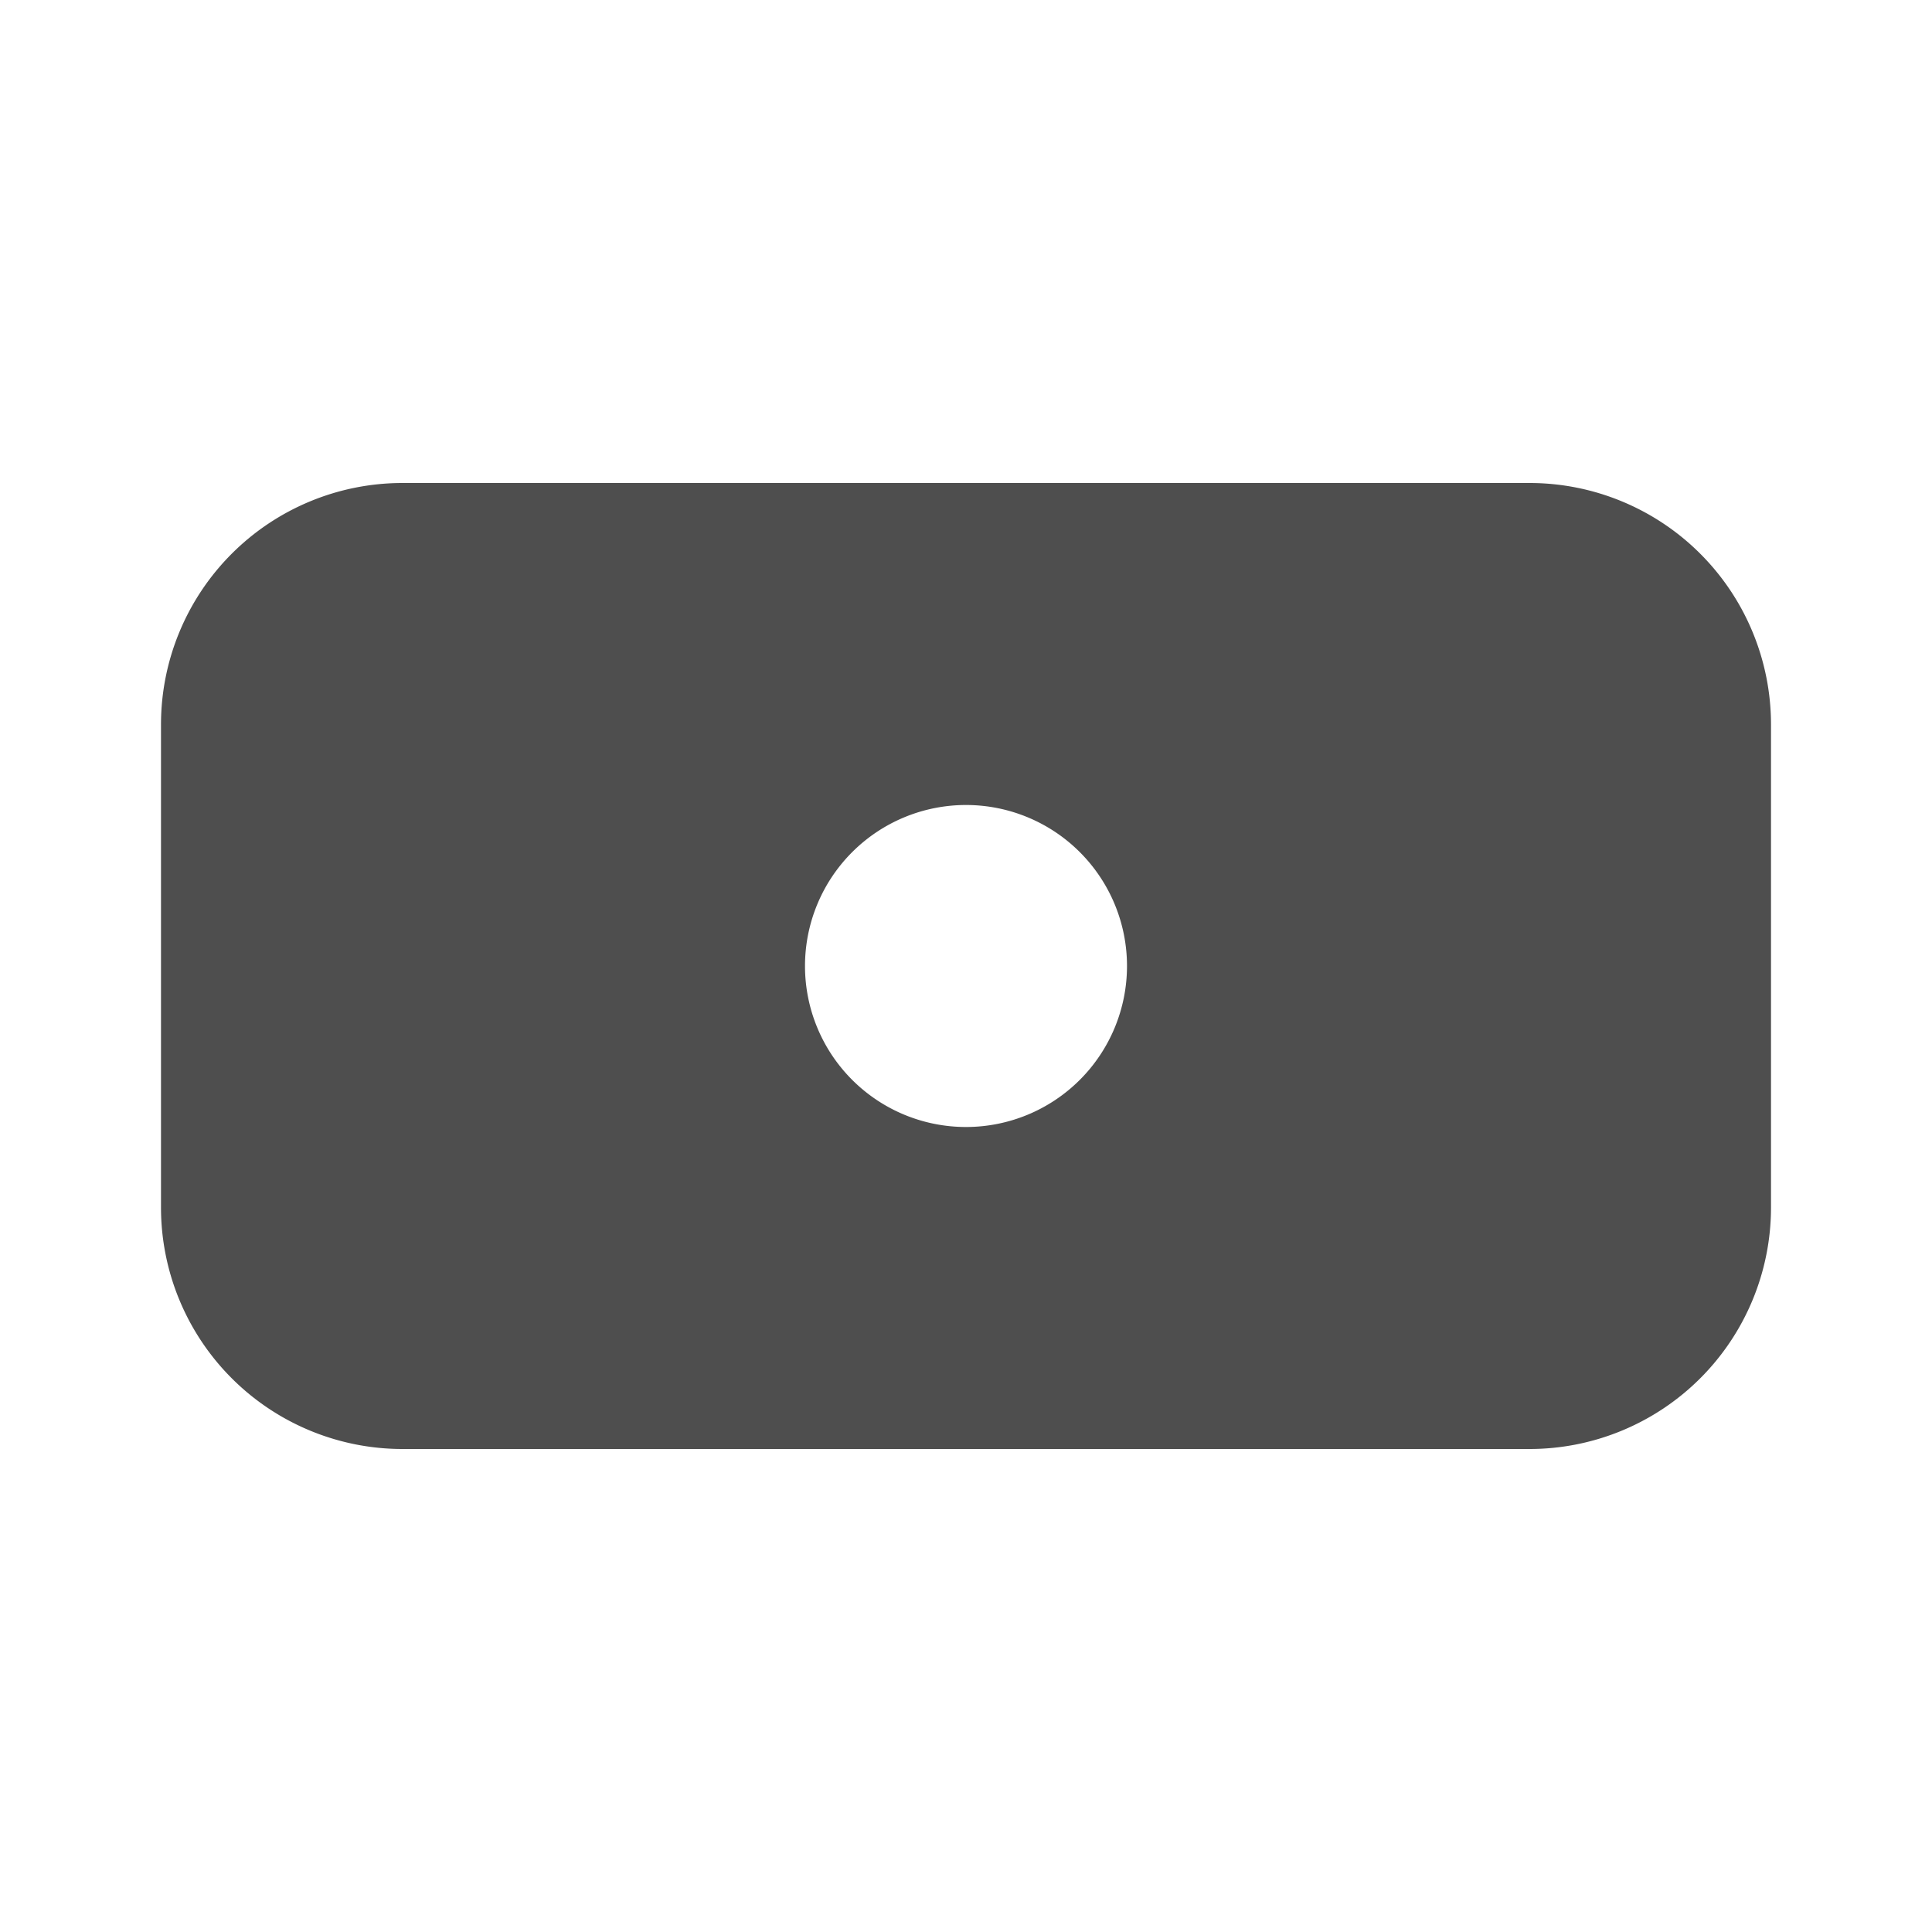 <svg width="24" height="24" fill="none" xmlns="http://www.w3.org/2000/svg"><path fill-rule="evenodd" clip-rule="evenodd" d="M5 6a3 3 0 00-3 3v6a3 3 0 003 3h14a3 3 0 003-3V9a3 3 0 00-3-3H5zm7 8a2 2 0 100-4 2 2 0 000 4z" fill="#4E4E4E"/></svg>
